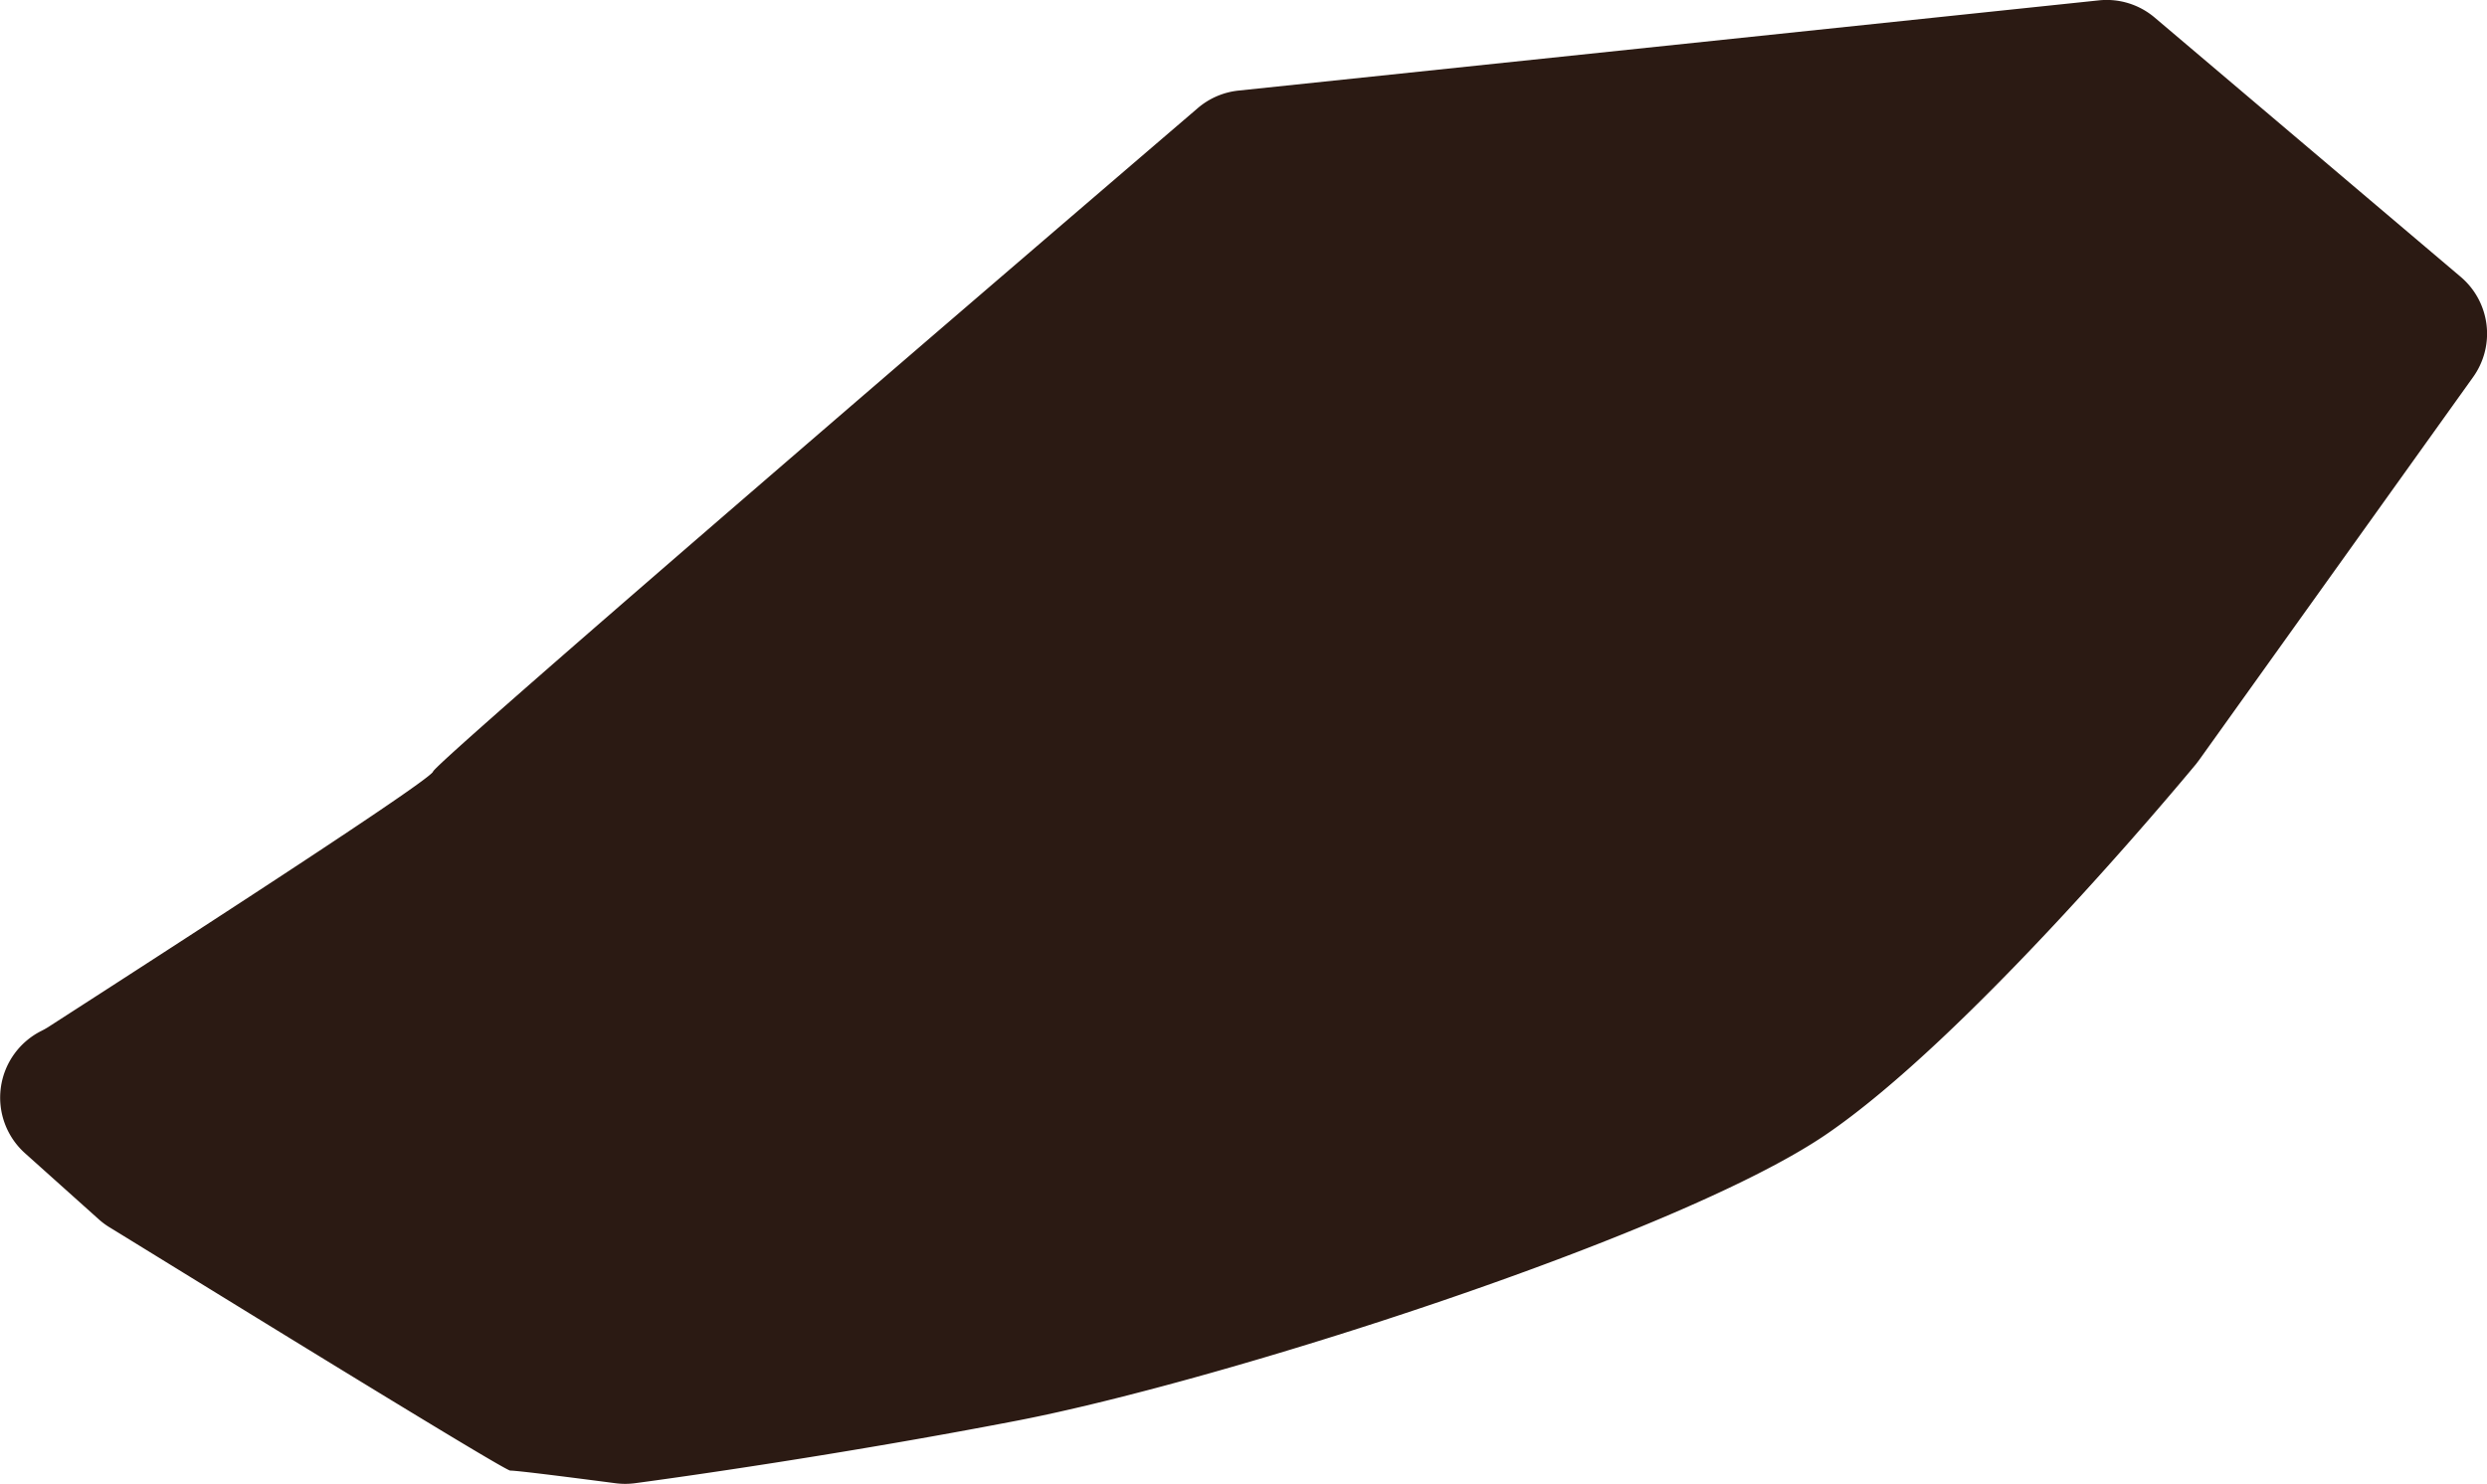 <svg id="Calque_1" data-name="Calque 1" xmlns="http://www.w3.org/2000/svg" viewBox="0 0 278.23 166.05"><path d="M1685.64,570.06,1655,612.89l-.34.45c-2.24,2.7-25.72,30.85-41.55,41.56-16.65,11.25-67.39,27.48-90.36,31.92-19.86,3.83-38.17,6.39-42.75,7a8.37,8.37,0,0,1-2.18,0c-3-.39-11.06-1.44-11.76-1.41s-39.56-24-44.88-27.25a8.17,8.17,0,0,1-1.16-.87l-8.26-7.4a8.35,8.35,0,0,1,1.86-13.69h0c.24-.12.47-.25.7-.39,4-2.59,42.81-27.51,43.1-28.62S1530,551.07,1542.92,540a8.34,8.34,0,0,1,4.56-2l96.3-10.1a8.3,8.3,0,0,1,6.26,1.94l34.22,29A8.33,8.33,0,0,1,1685.64,570.06Z" transform="translate(-1408.97 -527.86)" style="fill:#2b1a13"/></svg>